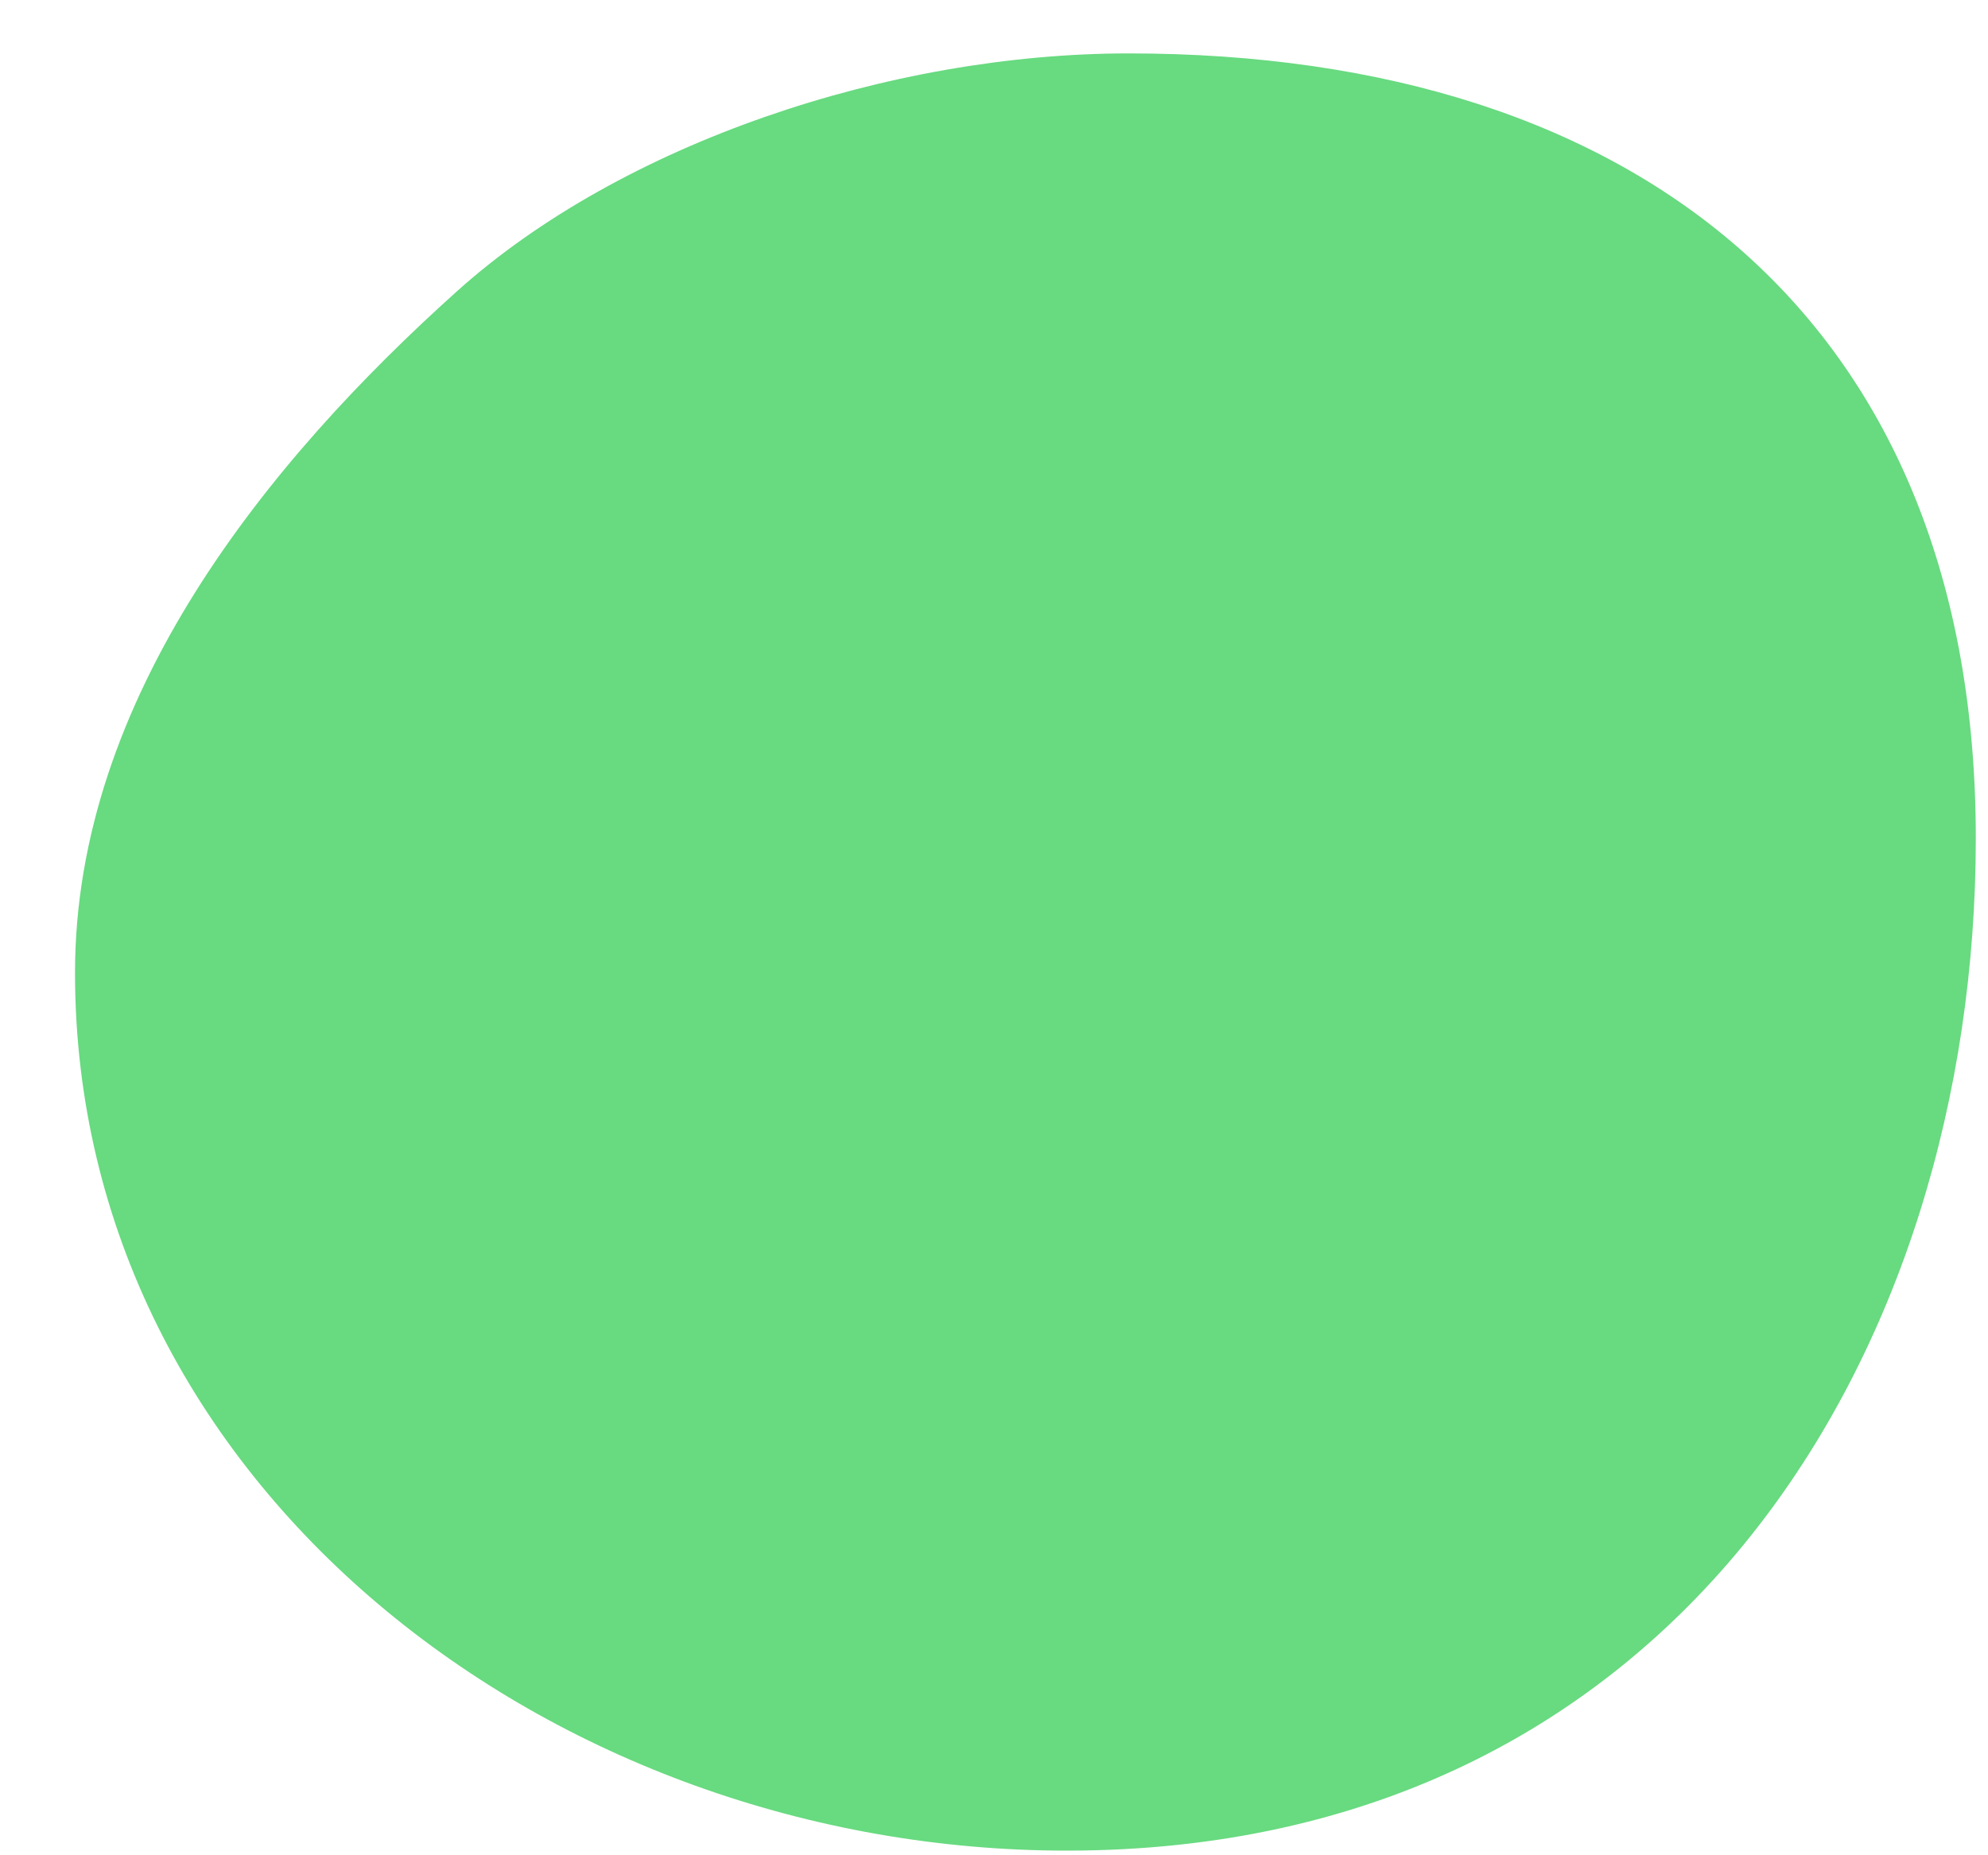 <svg width="15" height="14" viewBox="0 0 15 14" fill="none" xmlns="http://www.w3.org/2000/svg">
<path d="M14.908 6.327C14.908 10.201 12.647 13.965 8.049 13.965C4.175 13.965 0.566 11.214 0.566 7.34C0.566 5.266 2.019 3.48 3.45 2.196C4.692 1.081 6.716 0.403 8.516 0.403C12.39 0.403 14.908 2.452 14.908 6.327Z" fill="#68DA80"/>
</svg>
